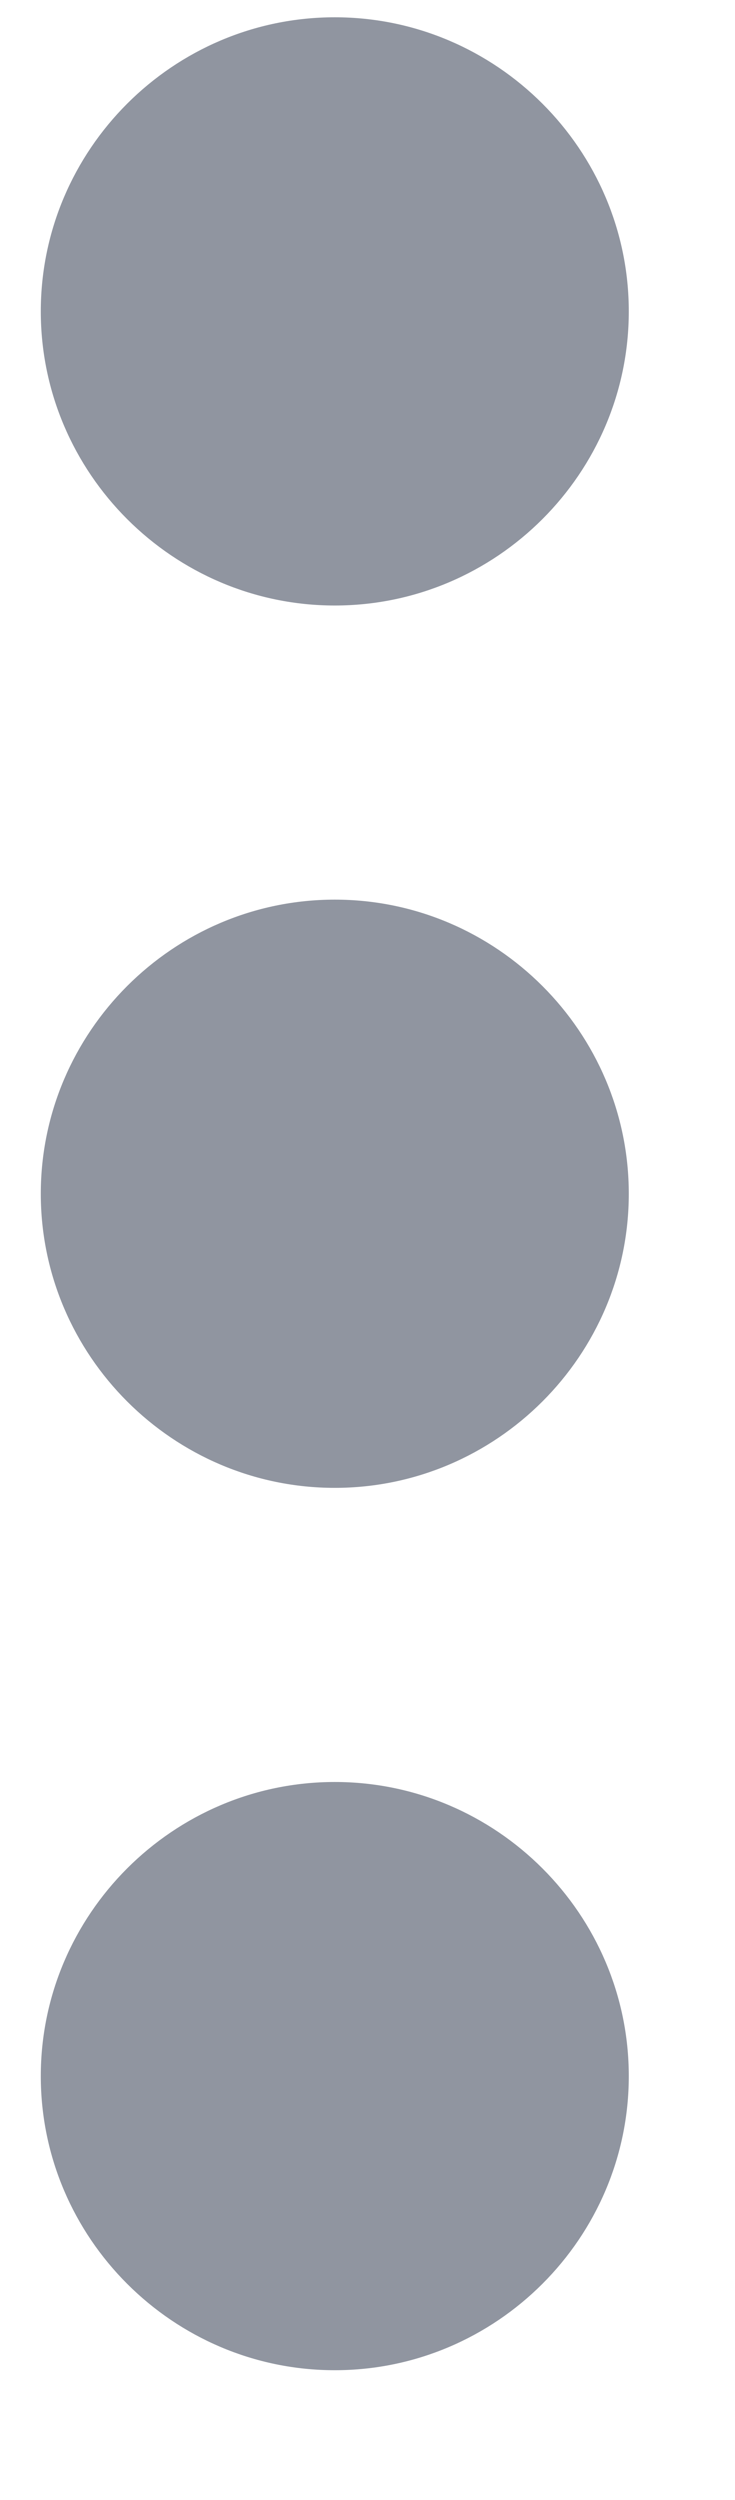 <svg width="10" height="34" viewBox="0 0 10 34" fill="none" xmlns="http://www.w3.org/2000/svg" xmlns:xlink="http://www.w3.org/1999/xlink">
<path d="M4.555,8.235C6.755,8.235 8.555,6.435 8.555,4.235C8.555,2.035 6.755,0.235 4.555,0.235C2.355,0.235 0.555,2.035 0.555,4.235C0.555,6.435 2.355,8.235 4.555,8.235ZM4.555,12.235C2.355,12.235 0.555,14.035 0.555,16.235C0.555,18.435 2.355,20.235 4.555,20.235C6.755,20.235 8.555,18.435 8.555,16.235C8.555,14.035 6.755,12.235 4.555,12.235ZM4.555,24.235C2.355,24.235 0.555,26.035 0.555,28.235C0.555,30.435 2.355,32.235 4.555,32.235C6.755,32.235 8.555,30.435 8.555,28.235C8.555,26.035 6.755,24.235 4.555,24.235Z" transform="rotate(0 4.555 16.235)" fill="#9095A0"/>
</svg>
